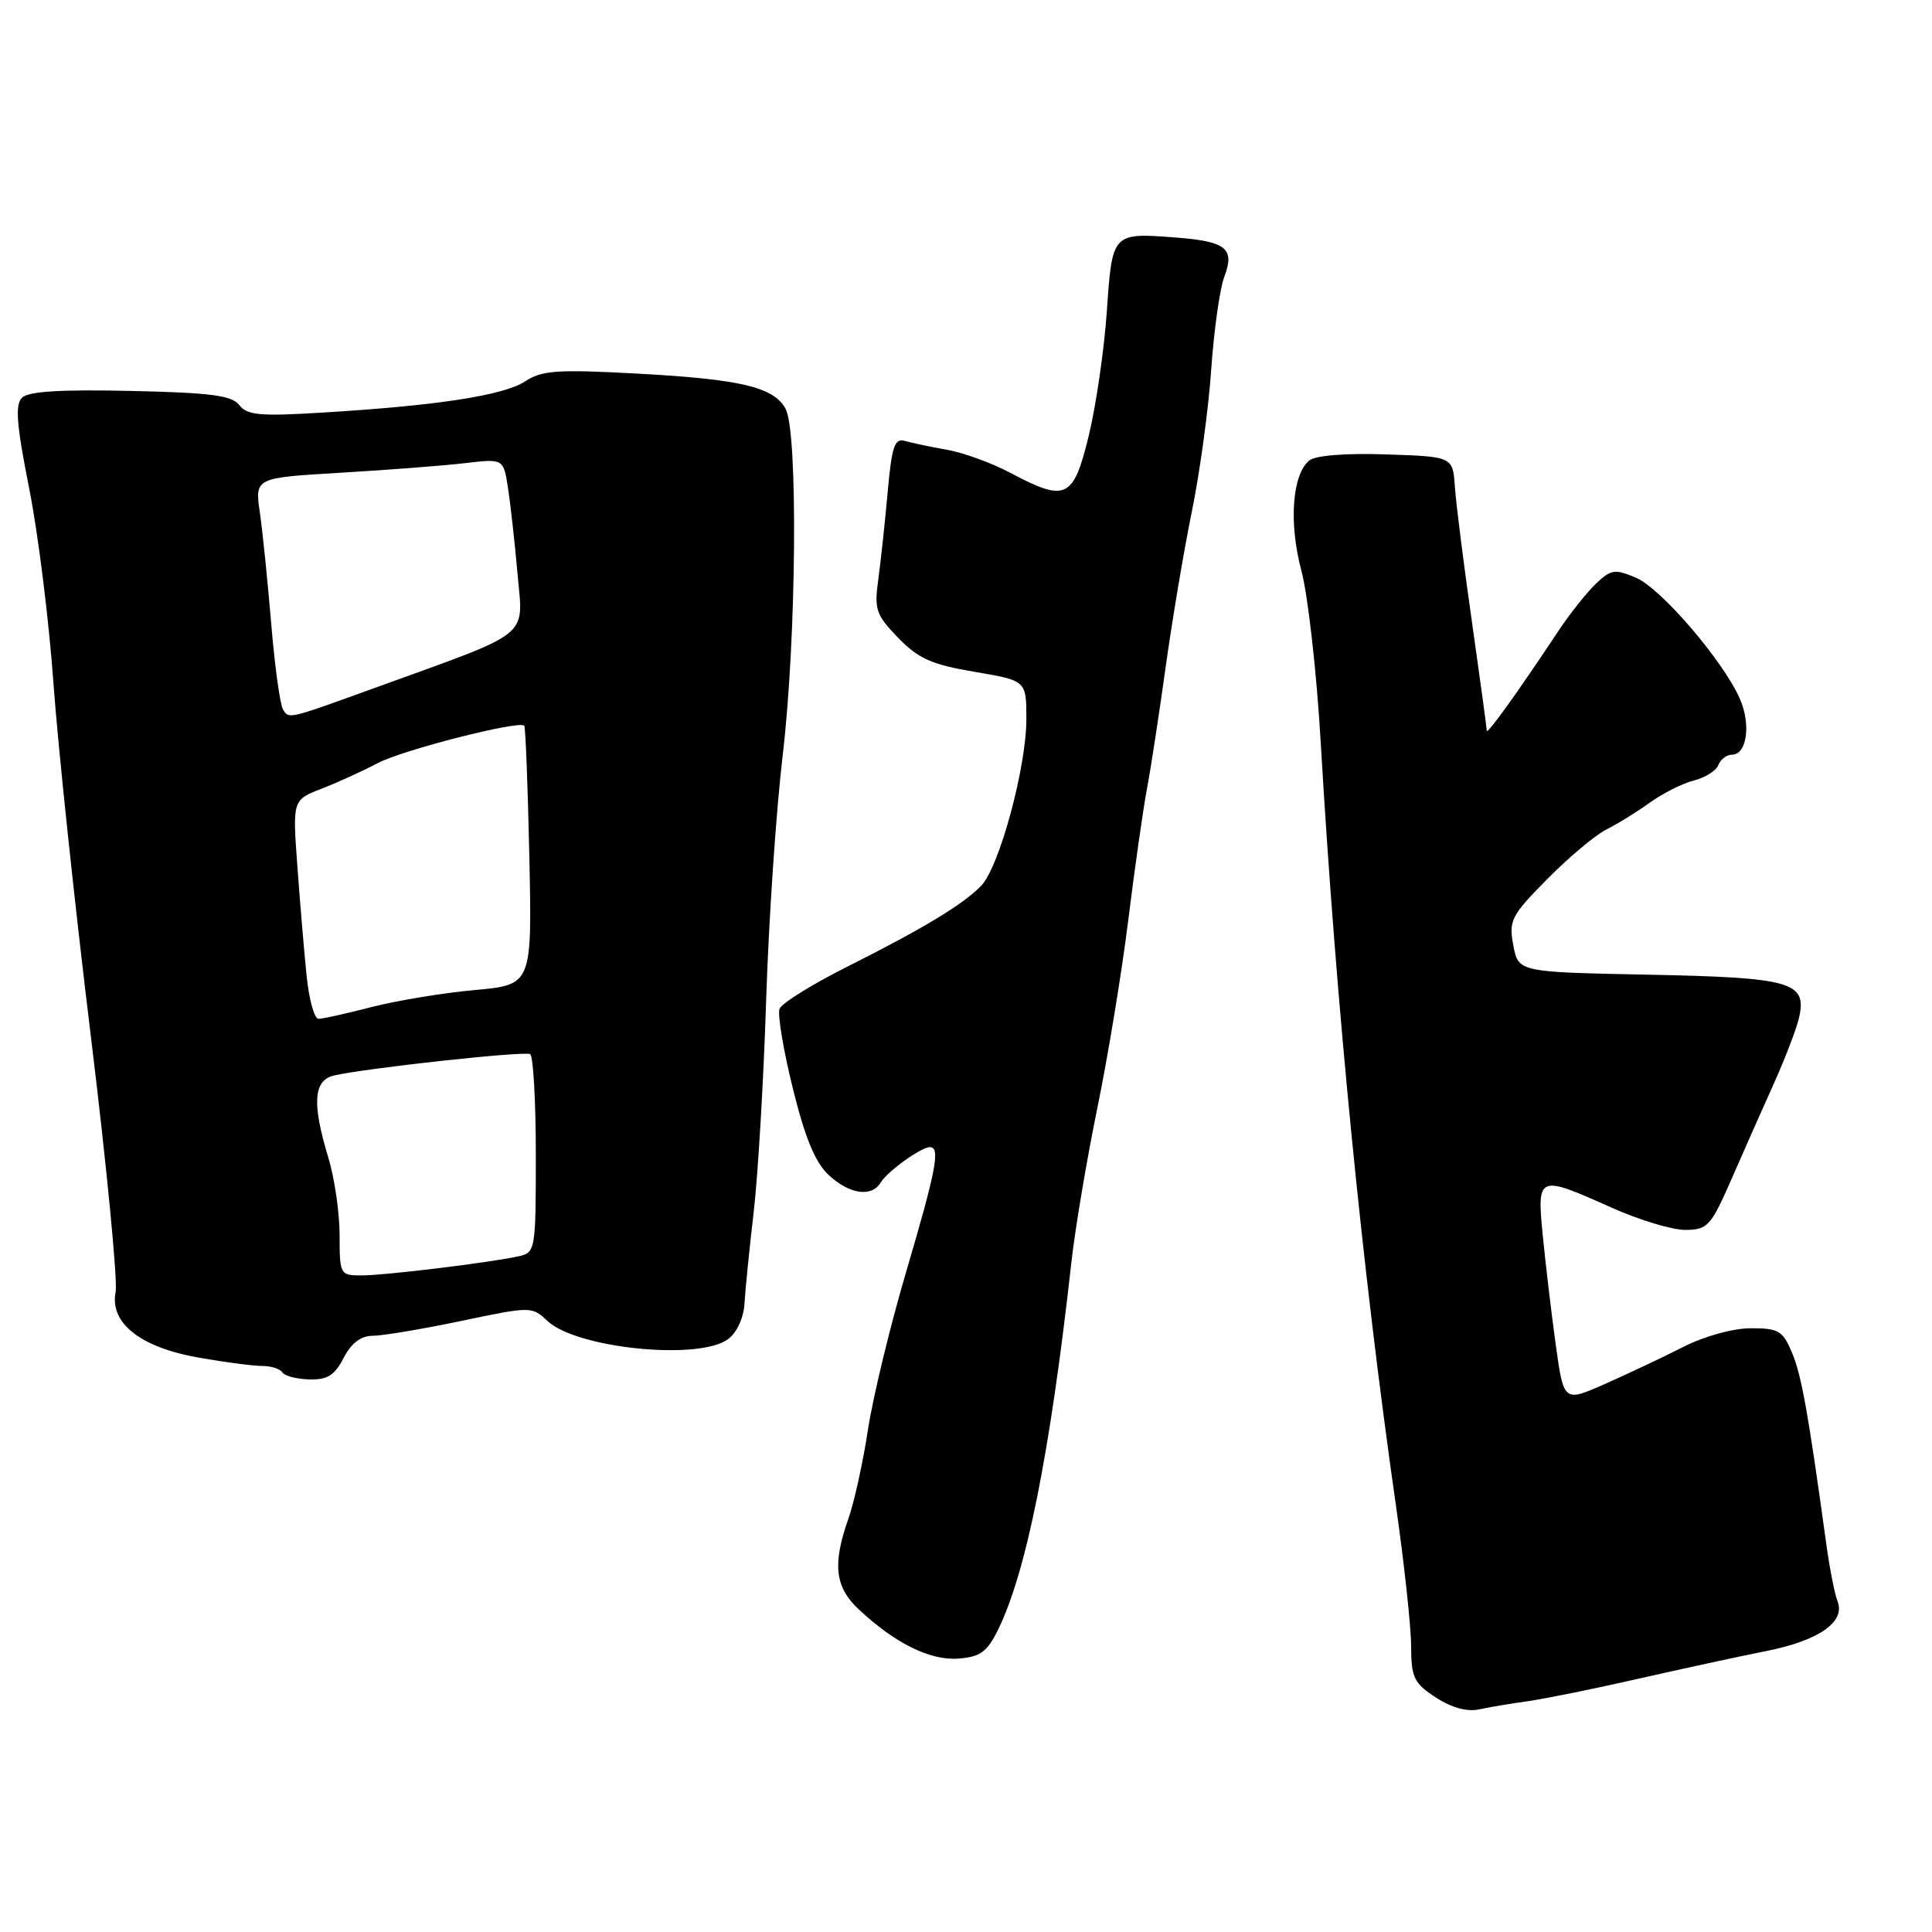 <?xml version="1.0" encoding="UTF-8" standalone="no"?>
<!DOCTYPE svg PUBLIC "-//W3C//DTD SVG 1.1//EN" "http://www.w3.org/Graphics/SVG/1.1/DTD/svg11.dtd" >
<svg xmlns="http://www.w3.org/2000/svg" xmlns:xlink="http://www.w3.org/1999/xlink" version="1.1" viewBox="0 0 256 256">
 <g >
 <path fill="currentColor"
d=" M 202.50 225.41 C 204.70 225.10 211.22 223.78 217.00 222.46 C 222.78 221.15 230.42 219.49 234.00 218.78 C 241.00 217.40 244.58 214.90 243.48 212.17 C 243.11 211.25 242.43 207.80 241.98 204.50 C 239.61 187.29 238.71 182.23 237.46 179.26 C 236.24 176.33 235.68 176.00 232.02 176.00 C 229.65 176.00 225.87 177.04 223.03 178.48 C 220.34 179.85 215.67 182.05 212.67 183.38 C 207.20 185.80 207.20 185.80 206.14 178.15 C 205.56 173.94 204.79 167.46 204.43 163.75 C 203.64 155.69 203.77 155.64 213.50 160.00 C 217.18 161.65 221.61 162.99 223.34 162.97 C 226.27 162.95 226.71 162.46 229.44 156.22 C 231.05 152.53 233.59 146.80 235.08 143.50 C 236.56 140.20 238.05 136.31 238.38 134.86 C 239.46 130.12 237.43 129.53 218.44 129.15 C 201.19 128.81 201.19 128.81 200.52 125.26 C 199.90 121.97 200.23 121.33 205.03 116.47 C 207.88 113.59 211.40 110.64 212.85 109.91 C 214.31 109.19 216.90 107.59 218.61 106.35 C 220.33 105.12 222.95 103.80 224.44 103.42 C 225.94 103.05 227.40 102.13 227.69 101.37 C 227.98 100.62 228.79 100.00 229.49 100.00 C 231.47 100.00 232.04 96.01 230.54 92.59 C 228.31 87.53 220.07 77.93 216.75 76.54 C 213.96 75.36 213.44 75.45 211.44 77.37 C 210.23 78.54 208.03 81.30 206.57 83.50 C 200.98 91.91 197.00 97.45 197.00 96.82 C 197.00 96.46 196.11 89.94 195.03 82.33 C 193.94 74.72 192.93 66.70 192.78 64.50 C 192.50 60.50 192.50 60.50 183.65 60.21 C 178.27 60.03 174.28 60.35 173.48 61.02 C 171.21 62.90 170.76 69.31 172.44 75.62 C 173.31 78.85 174.47 89.15 175.01 98.50 C 177.03 133.07 180.51 168.36 184.97 199.50 C 186.07 207.20 186.98 215.59 186.98 218.15 C 187.00 222.29 187.36 223.04 190.25 224.92 C 192.34 226.28 194.40 226.85 196.00 226.50 C 197.38 226.20 200.30 225.71 202.50 225.41 Z  M 132.22 216.00 C 135.99 208.37 139.15 192.54 141.95 167.39 C 142.44 162.93 143.99 153.70 145.39 146.89 C 146.79 140.07 148.64 128.88 149.49 122.00 C 150.34 115.12 151.47 107.25 151.98 104.50 C 152.50 101.75 153.61 94.49 154.46 88.36 C 155.31 82.24 156.86 73.01 157.91 67.86 C 158.97 62.71 160.13 54.23 160.49 49.00 C 160.85 43.77 161.63 38.24 162.22 36.69 C 163.65 32.94 162.51 32.00 155.90 31.48 C 147.36 30.82 147.38 30.79 146.66 41.27 C 146.31 46.35 145.23 53.76 144.26 57.75 C 142.23 66.11 141.25 66.57 133.89 62.66 C 131.47 61.37 127.69 59.99 125.49 59.60 C 123.30 59.21 120.77 58.68 119.88 58.42 C 118.54 58.03 118.16 59.17 117.62 65.22 C 117.26 69.23 116.70 74.45 116.37 76.84 C 115.83 80.76 116.08 81.49 119.02 84.52 C 121.70 87.28 123.45 88.06 129.13 89.02 C 136.00 90.18 136.00 90.18 136.00 95.28 C 136.00 101.66 132.42 114.89 130.01 117.37 C 127.61 119.85 122.31 123.05 112.15 128.15 C 107.56 130.46 103.57 132.94 103.29 133.68 C 103.01 134.41 103.80 139.15 105.05 144.20 C 106.68 150.80 108.02 154.04 109.81 155.70 C 112.57 158.26 115.49 158.68 116.70 156.69 C 117.61 155.19 122.06 152.00 123.22 152.00 C 124.63 152.00 124.05 155.02 120.10 168.42 C 117.95 175.70 115.66 185.16 115.01 189.44 C 114.36 193.73 113.19 199.04 112.41 201.25 C 110.29 207.26 110.63 210.28 113.75 213.21 C 118.56 217.74 123.26 220.06 127.00 219.77 C 129.88 219.55 130.80 218.88 132.22 216.00 Z  M 45.53 179.93 C 46.55 177.97 47.82 177.00 49.37 177.00 C 50.65 177.00 55.92 176.12 61.07 175.04 C 70.37 173.09 70.47 173.09 72.53 175.03 C 76.42 178.68 92.68 180.31 96.49 177.43 C 97.65 176.56 98.55 174.59 98.65 172.72 C 98.75 170.95 99.30 165.45 99.88 160.50 C 100.45 155.55 101.19 142.95 101.52 132.50 C 101.85 122.05 102.84 107.42 103.72 100.00 C 105.53 84.73 105.76 57.28 104.10 54.18 C 102.55 51.29 98.15 50.24 84.34 49.50 C 73.85 48.93 71.82 49.07 69.59 50.53 C 66.76 52.39 57.94 53.75 42.71 54.67 C 34.46 55.18 32.73 55.02 31.71 53.68 C 30.73 52.40 27.95 52.03 17.31 51.80 C 8.07 51.59 3.76 51.86 2.92 52.69 C 1.98 53.62 2.19 56.28 3.86 64.69 C 5.05 70.64 6.49 82.25 7.08 90.50 C 7.67 98.75 9.88 119.67 12.00 137.00 C 14.12 154.32 15.61 169.71 15.32 171.20 C 14.51 175.32 18.62 178.55 26.38 179.90 C 29.83 180.51 33.61 181.00 34.77 181.00 C 35.93 181.00 37.12 181.38 37.41 181.85 C 37.69 182.31 39.30 182.73 40.97 182.78 C 43.37 182.85 44.34 182.25 45.53 179.93 Z  M 45.00 163.66 C 45.00 160.72 44.33 156.11 43.51 153.41 C 41.32 146.19 41.53 143.15 44.25 142.51 C 48.47 141.53 69.50 139.24 70.25 139.68 C 70.66 139.92 71.00 145.93 71.00 153.04 C 71.00 165.63 70.94 165.97 68.75 166.46 C 64.93 167.30 51.02 169.00 47.93 169.00 C 45.06 169.00 45.00 168.90 45.00 163.66 Z  M 40.62 129.25 C 40.30 126.09 39.75 119.56 39.40 114.75 C 38.76 106.00 38.76 106.00 42.63 104.50 C 44.76 103.67 48.08 102.16 50.00 101.14 C 53.28 99.39 68.80 95.43 69.47 96.16 C 69.63 96.35 69.94 104.15 70.14 113.50 C 70.50 130.50 70.50 130.50 62.87 131.19 C 58.67 131.57 52.53 132.59 49.22 133.44 C 45.92 134.30 42.76 135.00 42.20 135.00 C 41.65 135.00 40.94 132.41 40.62 129.25 Z  M 37.50 94.01 C 37.11 93.36 36.40 88.26 35.94 82.67 C 35.47 77.08 34.80 70.43 34.43 67.90 C 33.77 63.31 33.77 63.31 45.14 62.64 C 51.39 62.27 58.80 61.70 61.60 61.37 C 66.71 60.77 66.71 60.77 67.31 64.64 C 67.64 66.76 68.21 71.91 68.58 76.08 C 69.33 84.63 70.69 83.53 50.00 91.03 C 38.06 95.36 38.30 95.30 37.50 94.01 Z "/>
</g>
</svg>